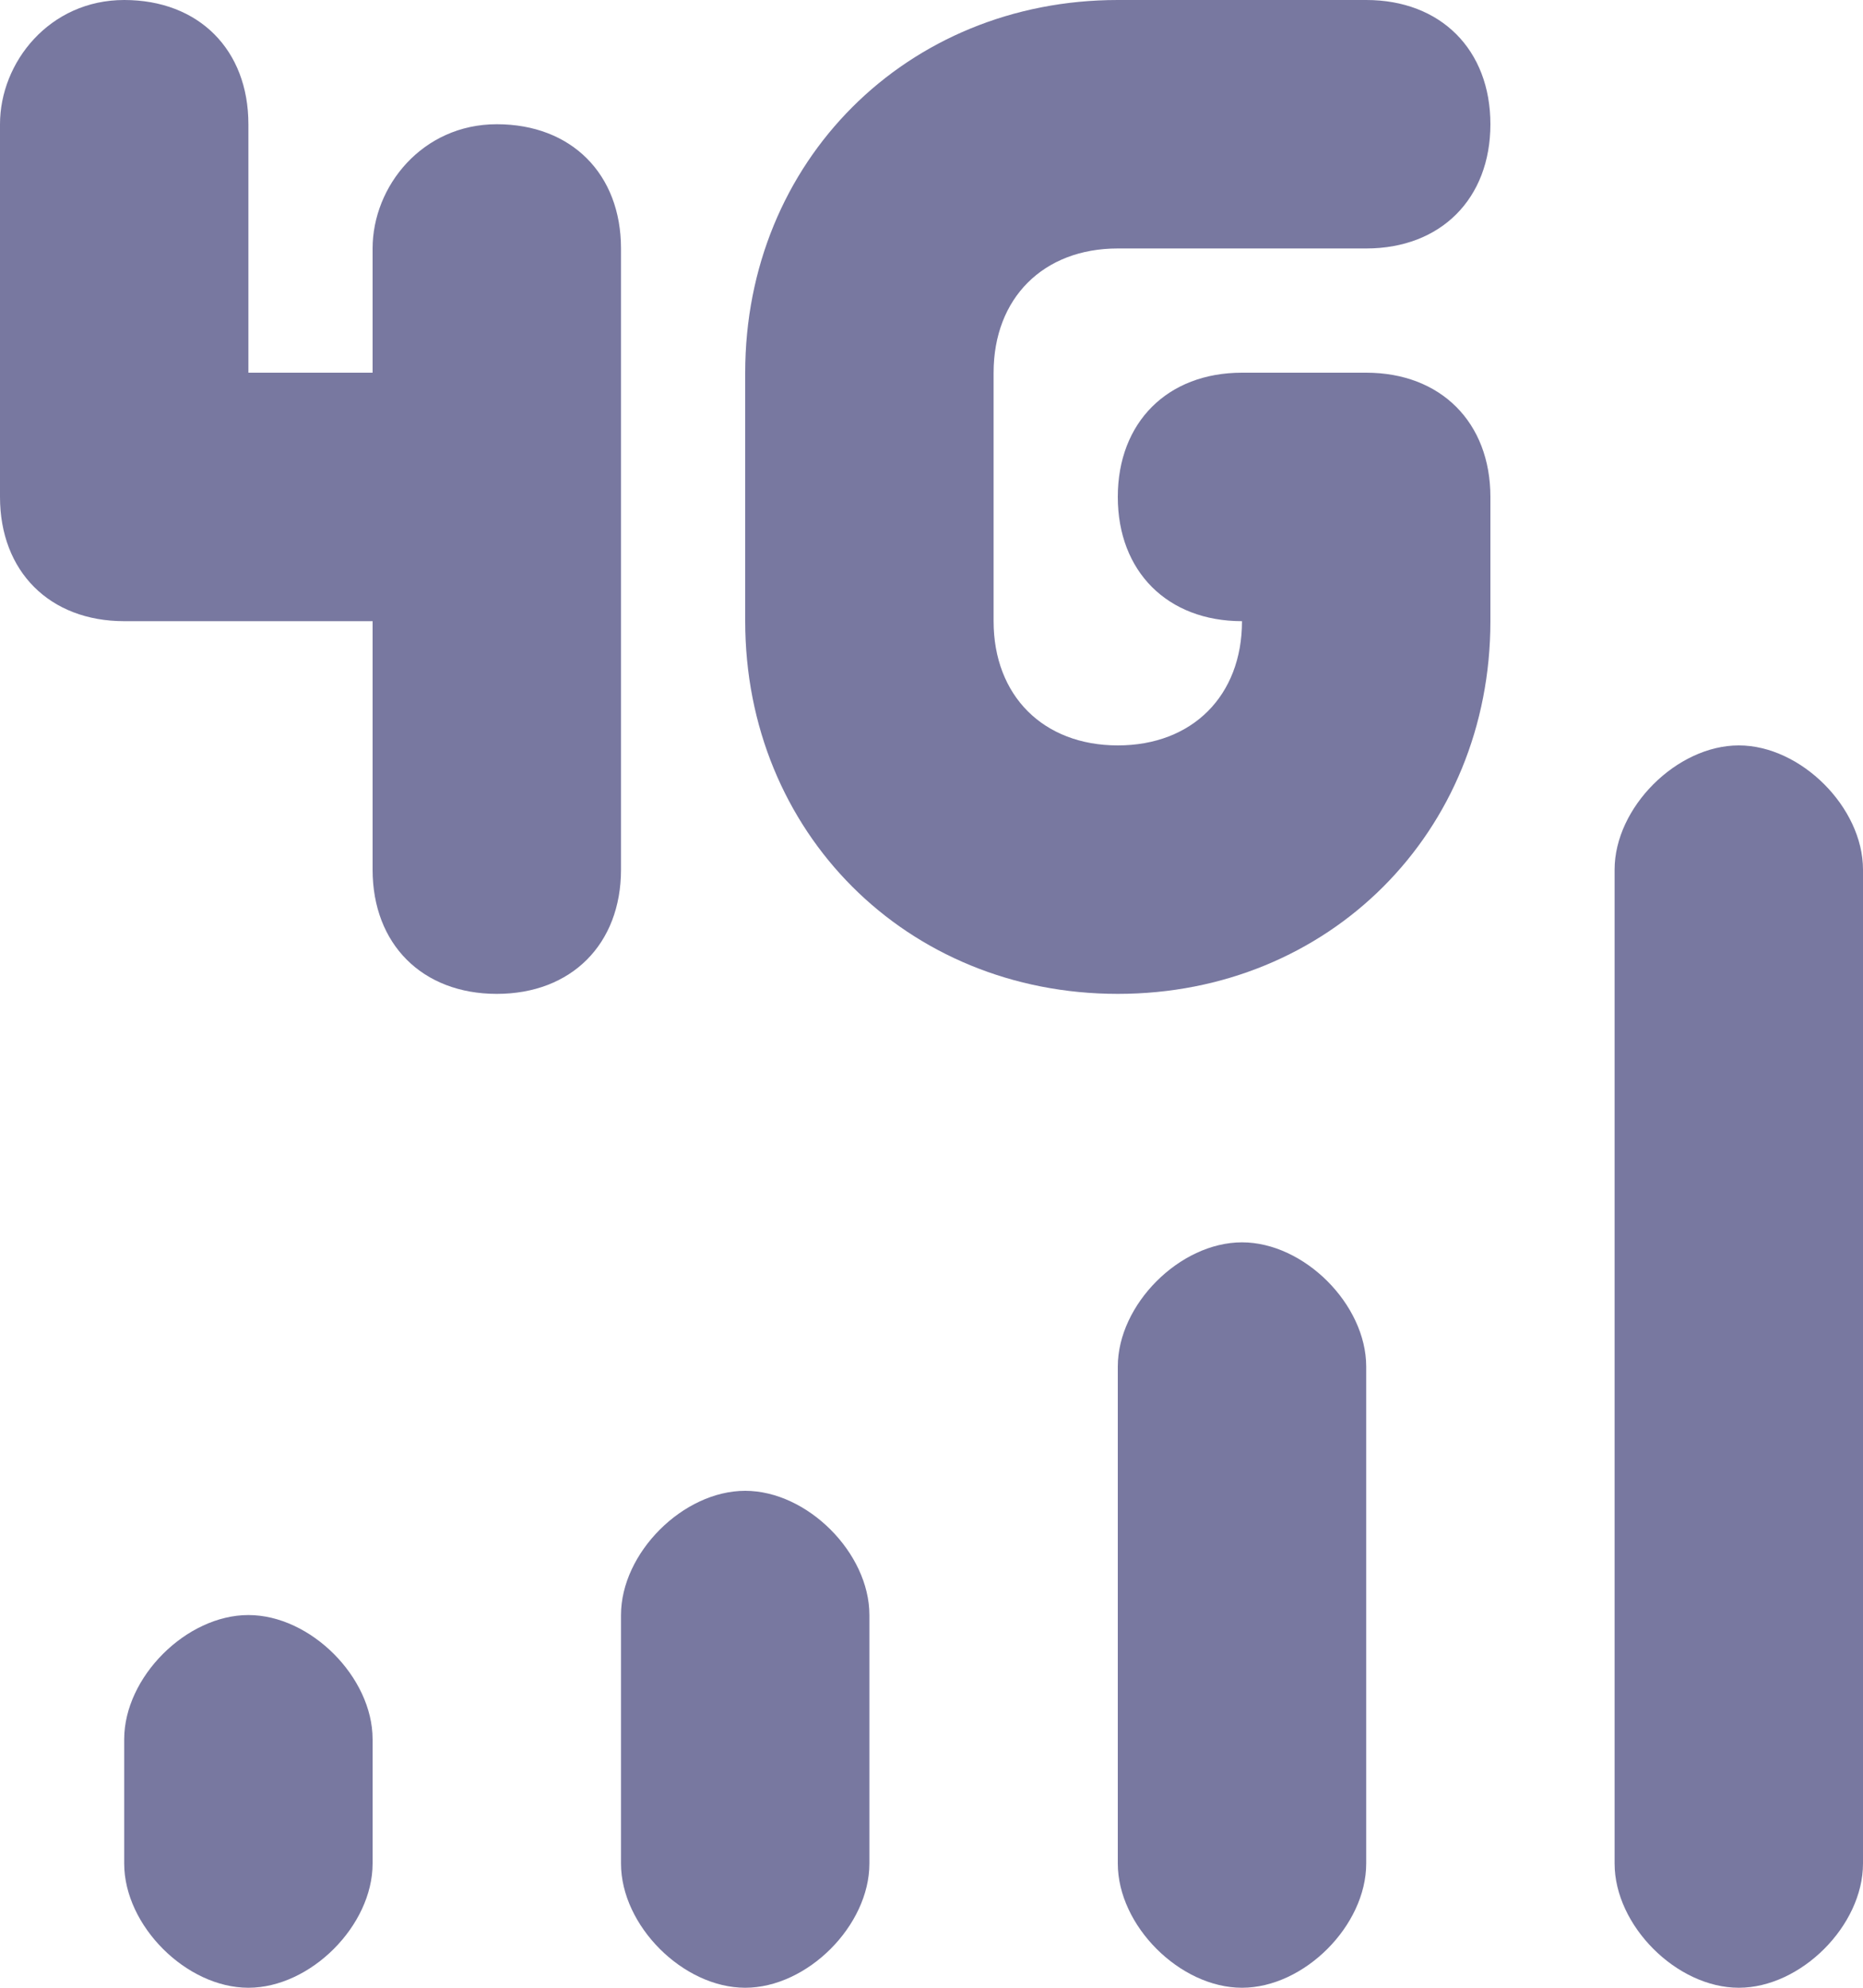 <?xml version="1.0" encoding="utf-8"?>
<!-- Generator: Adobe Illustrator 22.0.1, SVG Export Plug-In . SVG Version: 6.00 Build 0)  -->
<svg version="1.1" id="Layer_1" xmlns="http://www.w3.org/2000/svg" xmlns:xlink="http://www.w3.org/1999/xlink" x="0px" y="0px"
	 viewBox="0 0 15 16" style="enable-background:new 0 0 15 16;" xml:space="preserve">
<style type="text/css">
	.st0{fill:#7878A0;}
</style>
<title>MAXICONS3_4G</title>
<desc>Created with Sketch.</desc>
<g id="_x30_1-Home" transform="translate(-660, -220)">
	<g id="MAXICONS3_4G" transform="translate(660, 220)">
		<path id="Shape" class="st0" d="M9,2h2c0.6,0,1-0.4,1-1s-0.4-1-1-1H9C7.3,0,6,1.3,6,3v2c0,1.7,1.3,3,3,3s3-1.3,3-3V4
			c0-0.6-0.4-1-1-1h-1C9.4,3,9,3.4,9,4s0.4,1,1,1c0,0.6-0.4,1-1,1S8,5.6,8,5V3C8,2.4,8.4,2,9,2z"/>
		<path id="Shape_1_" class="st0" d="M5,2c0-0.6-0.4-1-1-1S3,1.5,3,2v1H2V1c0-0.6-0.4-1-1-1S0,0.5,0,1v3c0,0.6,0.4,1,1,1h2v2
			c0,0.6,0.4,1,1,1s1-0.4,1-1V2z"/>
		<path id="Shape_2_" class="st0" d="M2,13c-0.5,0-1,0.5-1,1v1c0,0.5,0.5,1,1,1s1-0.5,1-1v-1C3,13.5,2.5,13,2,13z"/>
		<path id="Shape_3_" class="st0" d="M6,12c-0.5,0-1,0.5-1,1v2c0,0.5,0.5,1,1,1s1-0.5,1-1v-2C7,12.5,6.5,12,6,12z"/>
		<path id="Shape_4_" class="st0" d="M10,10c-0.5,0-1,0.5-1,1v4c0,0.5,0.5,1,1,1s1-0.5,1-1v-4C11,10.5,10.5,10,10,10z"/>
		<path id="Shape_5_" class="st0" d="M14,6c-0.5,0-1,0.5-1,1v8c0,0.5,0.5,1,1,1s1-0.5,1-1V7C15,6.5,14.5,6,14,6z"/>
	</g>
</g>
</svg>
